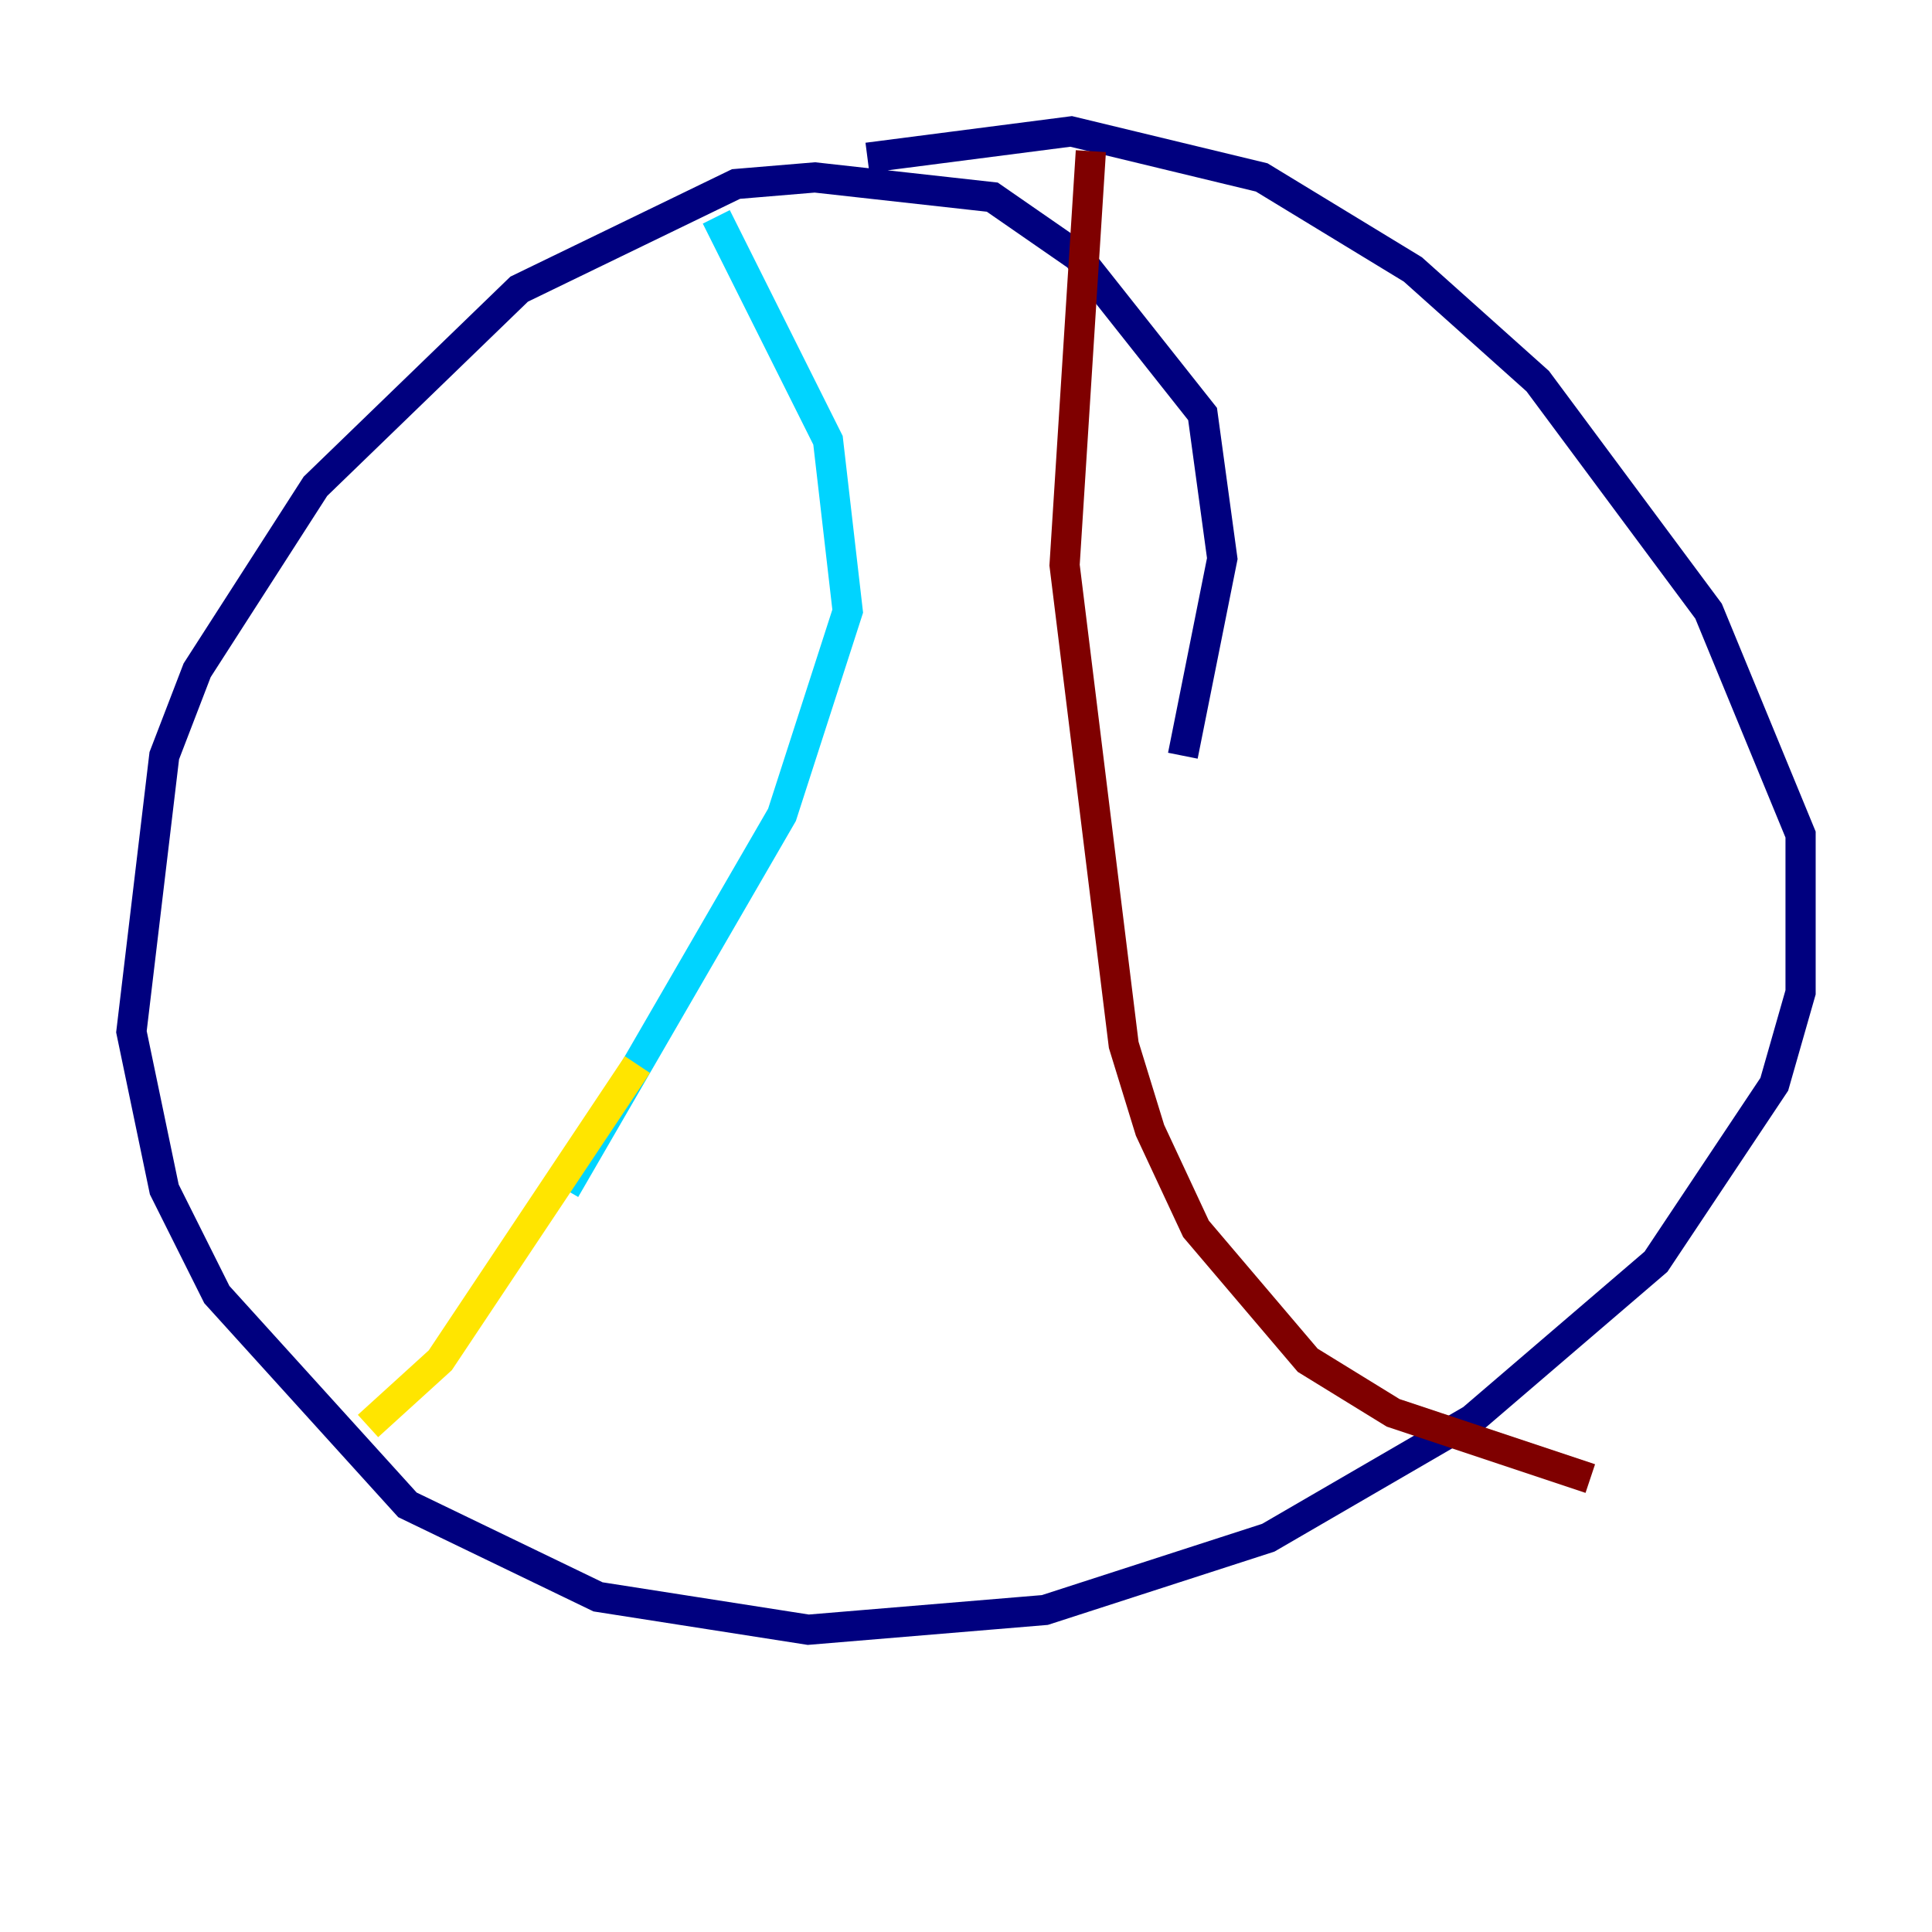 <?xml version="1.0" encoding="utf-8" ?>
<svg baseProfile="tiny" height="128" version="1.2" viewBox="0,0,128,128" width="128" xmlns="http://www.w3.org/2000/svg" xmlns:ev="http://www.w3.org/2001/xml-events" xmlns:xlink="http://www.w3.org/1999/xlink"><defs /><polyline fill="none" points="78.367,50.068 80.98,37.007 79.674,27.429 71.401,16.98 65.742,13.061 53.986,11.755 48.762,12.191 34.395,19.157 20.898,32.218 13.061,44.408 10.884,50.068 8.707,68.354 10.884,78.803 14.367,85.769 26.993,99.701 39.619,105.796 53.551,107.973 69.225,106.667 84.027,101.878 97.524,94.041 109.714,83.592 117.551,71.837 119.293,65.742 119.293,55.292 113.197,40.49 101.878,25.252 93.605,17.85 83.592,11.755 70.966,8.707 57.469,10.449" stroke="#00007f" stroke-width="2" /><polyline fill="none" points="47.456,14.367 54.857,29.17 56.163,40.49 51.809,53.986 37.442,78.803" stroke="#00d4ff" stroke-width="2" /><polyline fill="none" points="42.231,70.531 29.17,90.122 24.381,94.476" stroke="#ffe500" stroke-width="2" /><polyline fill="none" points="72.272,10.014 70.531,37.442 74.449,69.225 76.191,74.884 79.238,81.415 86.639,90.122 92.299,93.605 105.361,97.959" stroke="#7f0000" stroke-width="2" /></svg>